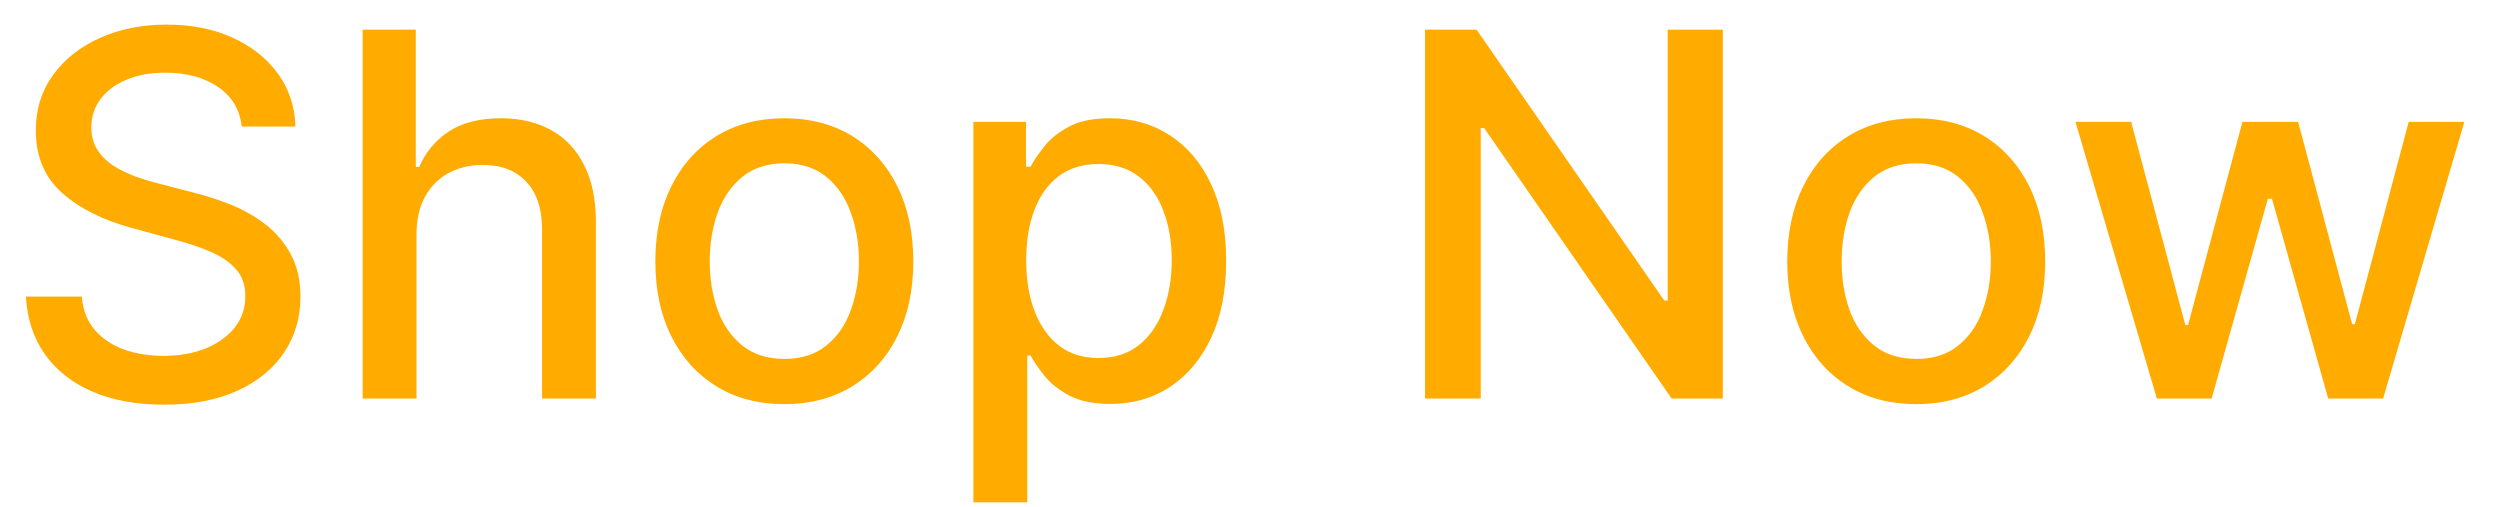 <svg width="69" height="14" viewBox="0 0 69 14" fill="none" xmlns="http://www.w3.org/2000/svg">
<path d="M6.672 3.493C6.619 3.022 6.4 2.658 6.016 2.399C5.631 2.137 5.147 2.006 4.564 2.006C4.146 2.006 3.785 2.073 3.48 2.205C3.175 2.335 2.938 2.513 2.769 2.742C2.603 2.968 2.521 3.224 2.521 3.513C2.521 3.755 2.577 3.964 2.69 4.139C2.806 4.315 2.956 4.462 3.142 4.582C3.331 4.698 3.533 4.795 3.749 4.875C3.964 4.951 4.171 5.014 4.37 5.064L5.364 5.322C5.689 5.402 6.022 5.51 6.364 5.646C6.705 5.781 7.022 5.96 7.313 6.183C7.605 6.405 7.84 6.68 8.019 7.008C8.201 7.336 8.293 7.729 8.293 8.186C8.293 8.763 8.143 9.275 7.845 9.722C7.55 10.17 7.121 10.523 6.558 10.781C5.997 11.04 5.32 11.169 4.524 11.169C3.762 11.169 3.102 11.048 2.545 10.806C1.989 10.564 1.553 10.221 1.238 9.777C0.923 9.33 0.749 8.799 0.716 8.186H2.257C2.287 8.554 2.406 8.861 2.615 9.106C2.827 9.348 3.097 9.528 3.425 9.648C3.757 9.764 4.12 9.822 4.514 9.822C4.948 9.822 5.335 9.754 5.673 9.618C6.014 9.479 6.282 9.286 6.478 9.041C6.674 8.793 6.771 8.503 6.771 8.171C6.771 7.87 6.685 7.623 6.513 7.43C6.344 7.238 6.113 7.079 5.822 6.953C5.533 6.827 5.207 6.716 4.842 6.62L3.639 6.292C2.824 6.07 2.178 5.743 1.7 5.312C1.226 4.882 0.989 4.312 0.989 3.602C0.989 3.016 1.148 2.504 1.467 2.066C1.785 1.629 2.216 1.289 2.759 1.047C3.303 0.802 3.916 0.679 4.599 0.679C5.288 0.679 5.896 0.8 6.423 1.042C6.954 1.284 7.371 1.617 7.676 2.041C7.981 2.462 8.14 2.946 8.153 3.493H6.672ZM11.496 6.466V11H10.009V0.818H11.476V4.607H11.57C11.749 4.196 12.023 3.869 12.39 3.627C12.758 3.385 13.239 3.264 13.832 3.264C14.356 3.264 14.813 3.372 15.204 3.587C15.599 3.803 15.904 4.124 16.119 4.552C16.338 4.976 16.447 5.506 16.447 6.143V11H14.961V6.322C14.961 5.762 14.817 5.327 14.528 5.019C14.24 4.708 13.839 4.552 13.325 4.552C12.974 4.552 12.659 4.626 12.38 4.776C12.105 4.925 11.888 5.143 11.729 5.432C11.573 5.717 11.496 6.062 11.496 6.466ZM21.648 11.154C20.932 11.154 20.307 10.99 19.773 10.662C19.24 10.334 18.825 9.875 18.53 9.285C18.235 8.695 18.088 8.005 18.088 7.217C18.088 6.424 18.235 5.732 18.53 5.138C18.825 4.545 19.24 4.085 19.773 3.756C20.307 3.428 20.932 3.264 21.648 3.264C22.363 3.264 22.988 3.428 23.522 3.756C24.055 4.085 24.47 4.545 24.765 5.138C25.06 5.732 25.207 6.424 25.207 7.217C25.207 8.005 25.06 8.695 24.765 9.285C24.47 9.875 24.055 10.334 23.522 10.662C22.988 10.99 22.363 11.154 21.648 11.154ZM21.652 9.906C22.116 9.906 22.501 9.784 22.806 9.538C23.111 9.293 23.336 8.967 23.482 8.559C23.631 8.151 23.706 7.702 23.706 7.212C23.706 6.724 23.631 6.277 23.482 5.869C23.336 5.458 23.111 5.129 22.806 4.88C22.501 4.631 22.116 4.507 21.652 4.507C21.185 4.507 20.797 4.631 20.489 4.88C20.184 5.129 19.957 5.458 19.808 5.869C19.662 6.277 19.589 6.724 19.589 7.212C19.589 7.702 19.662 8.151 19.808 8.559C19.957 8.967 20.184 9.293 20.489 9.538C20.797 9.784 21.185 9.906 21.652 9.906ZM26.866 13.864V3.364H28.318V4.602H28.442C28.529 4.442 28.653 4.259 28.815 4.05C28.978 3.841 29.203 3.659 29.491 3.503C29.78 3.344 30.161 3.264 30.635 3.264C31.251 3.264 31.802 3.42 32.285 3.732C32.769 4.043 33.149 4.492 33.424 5.079C33.702 5.665 33.842 6.371 33.842 7.197C33.842 8.022 33.704 8.73 33.429 9.32C33.154 9.906 32.776 10.359 32.295 10.677C31.815 10.992 31.266 11.149 30.65 11.149C30.186 11.149 29.806 11.071 29.511 10.915C29.22 10.76 28.991 10.577 28.825 10.369C28.66 10.16 28.532 9.974 28.442 9.812H28.353V13.864H26.866ZM28.323 7.182C28.323 7.719 28.401 8.189 28.557 8.594C28.713 8.998 28.938 9.315 29.233 9.543C29.528 9.769 29.889 9.881 30.317 9.881C30.761 9.881 31.132 9.764 31.43 9.528C31.729 9.29 31.954 8.967 32.106 8.559C32.262 8.151 32.34 7.692 32.34 7.182C32.34 6.678 32.264 6.226 32.111 5.825C31.962 5.424 31.737 5.107 31.435 4.875C31.137 4.643 30.764 4.527 30.317 4.527C29.886 4.527 29.521 4.638 29.223 4.86C28.928 5.082 28.704 5.392 28.552 5.79C28.399 6.188 28.323 6.652 28.323 7.182ZM47.55 0.818V11H46.138L40.962 3.533H40.868V11H39.331V0.818H40.753L45.934 8.295H46.028V0.818H47.55ZM52.888 11.154C52.172 11.154 51.547 10.99 51.014 10.662C50.48 10.334 50.066 9.875 49.771 9.285C49.476 8.695 49.328 8.005 49.328 7.217C49.328 6.424 49.476 5.732 49.771 5.138C50.066 4.545 50.48 4.085 51.014 3.756C51.547 3.428 52.172 3.264 52.888 3.264C53.604 3.264 54.228 3.428 54.762 3.756C55.296 4.085 55.71 4.545 56.005 5.138C56.3 5.732 56.447 6.424 56.447 7.217C56.447 8.005 56.3 8.695 56.005 9.285C55.71 9.875 55.296 10.334 54.762 10.662C54.228 10.99 53.604 11.154 52.888 11.154ZM52.893 9.906C53.357 9.906 53.741 9.784 54.046 9.538C54.351 9.293 54.577 8.967 54.722 8.559C54.871 8.151 54.946 7.702 54.946 7.212C54.946 6.724 54.871 6.277 54.722 5.869C54.577 5.458 54.351 5.129 54.046 4.88C53.741 4.631 53.357 4.507 52.893 4.507C52.425 4.507 52.038 4.631 51.729 4.88C51.425 5.129 51.197 5.458 51.048 5.869C50.903 6.277 50.83 6.724 50.83 7.212C50.83 7.702 50.903 8.151 51.048 8.559C51.197 8.967 51.425 9.293 51.729 9.538C52.038 9.784 52.425 9.906 52.893 9.906ZM59.53 11L57.283 3.364H58.819L60.315 8.972H60.39L61.891 3.364H63.428L64.919 8.947H64.994L66.48 3.364H68.016L65.774 11H64.258L62.707 5.487H62.592L61.041 11H59.53Z" fill="#FFAB00"/>
</svg>
